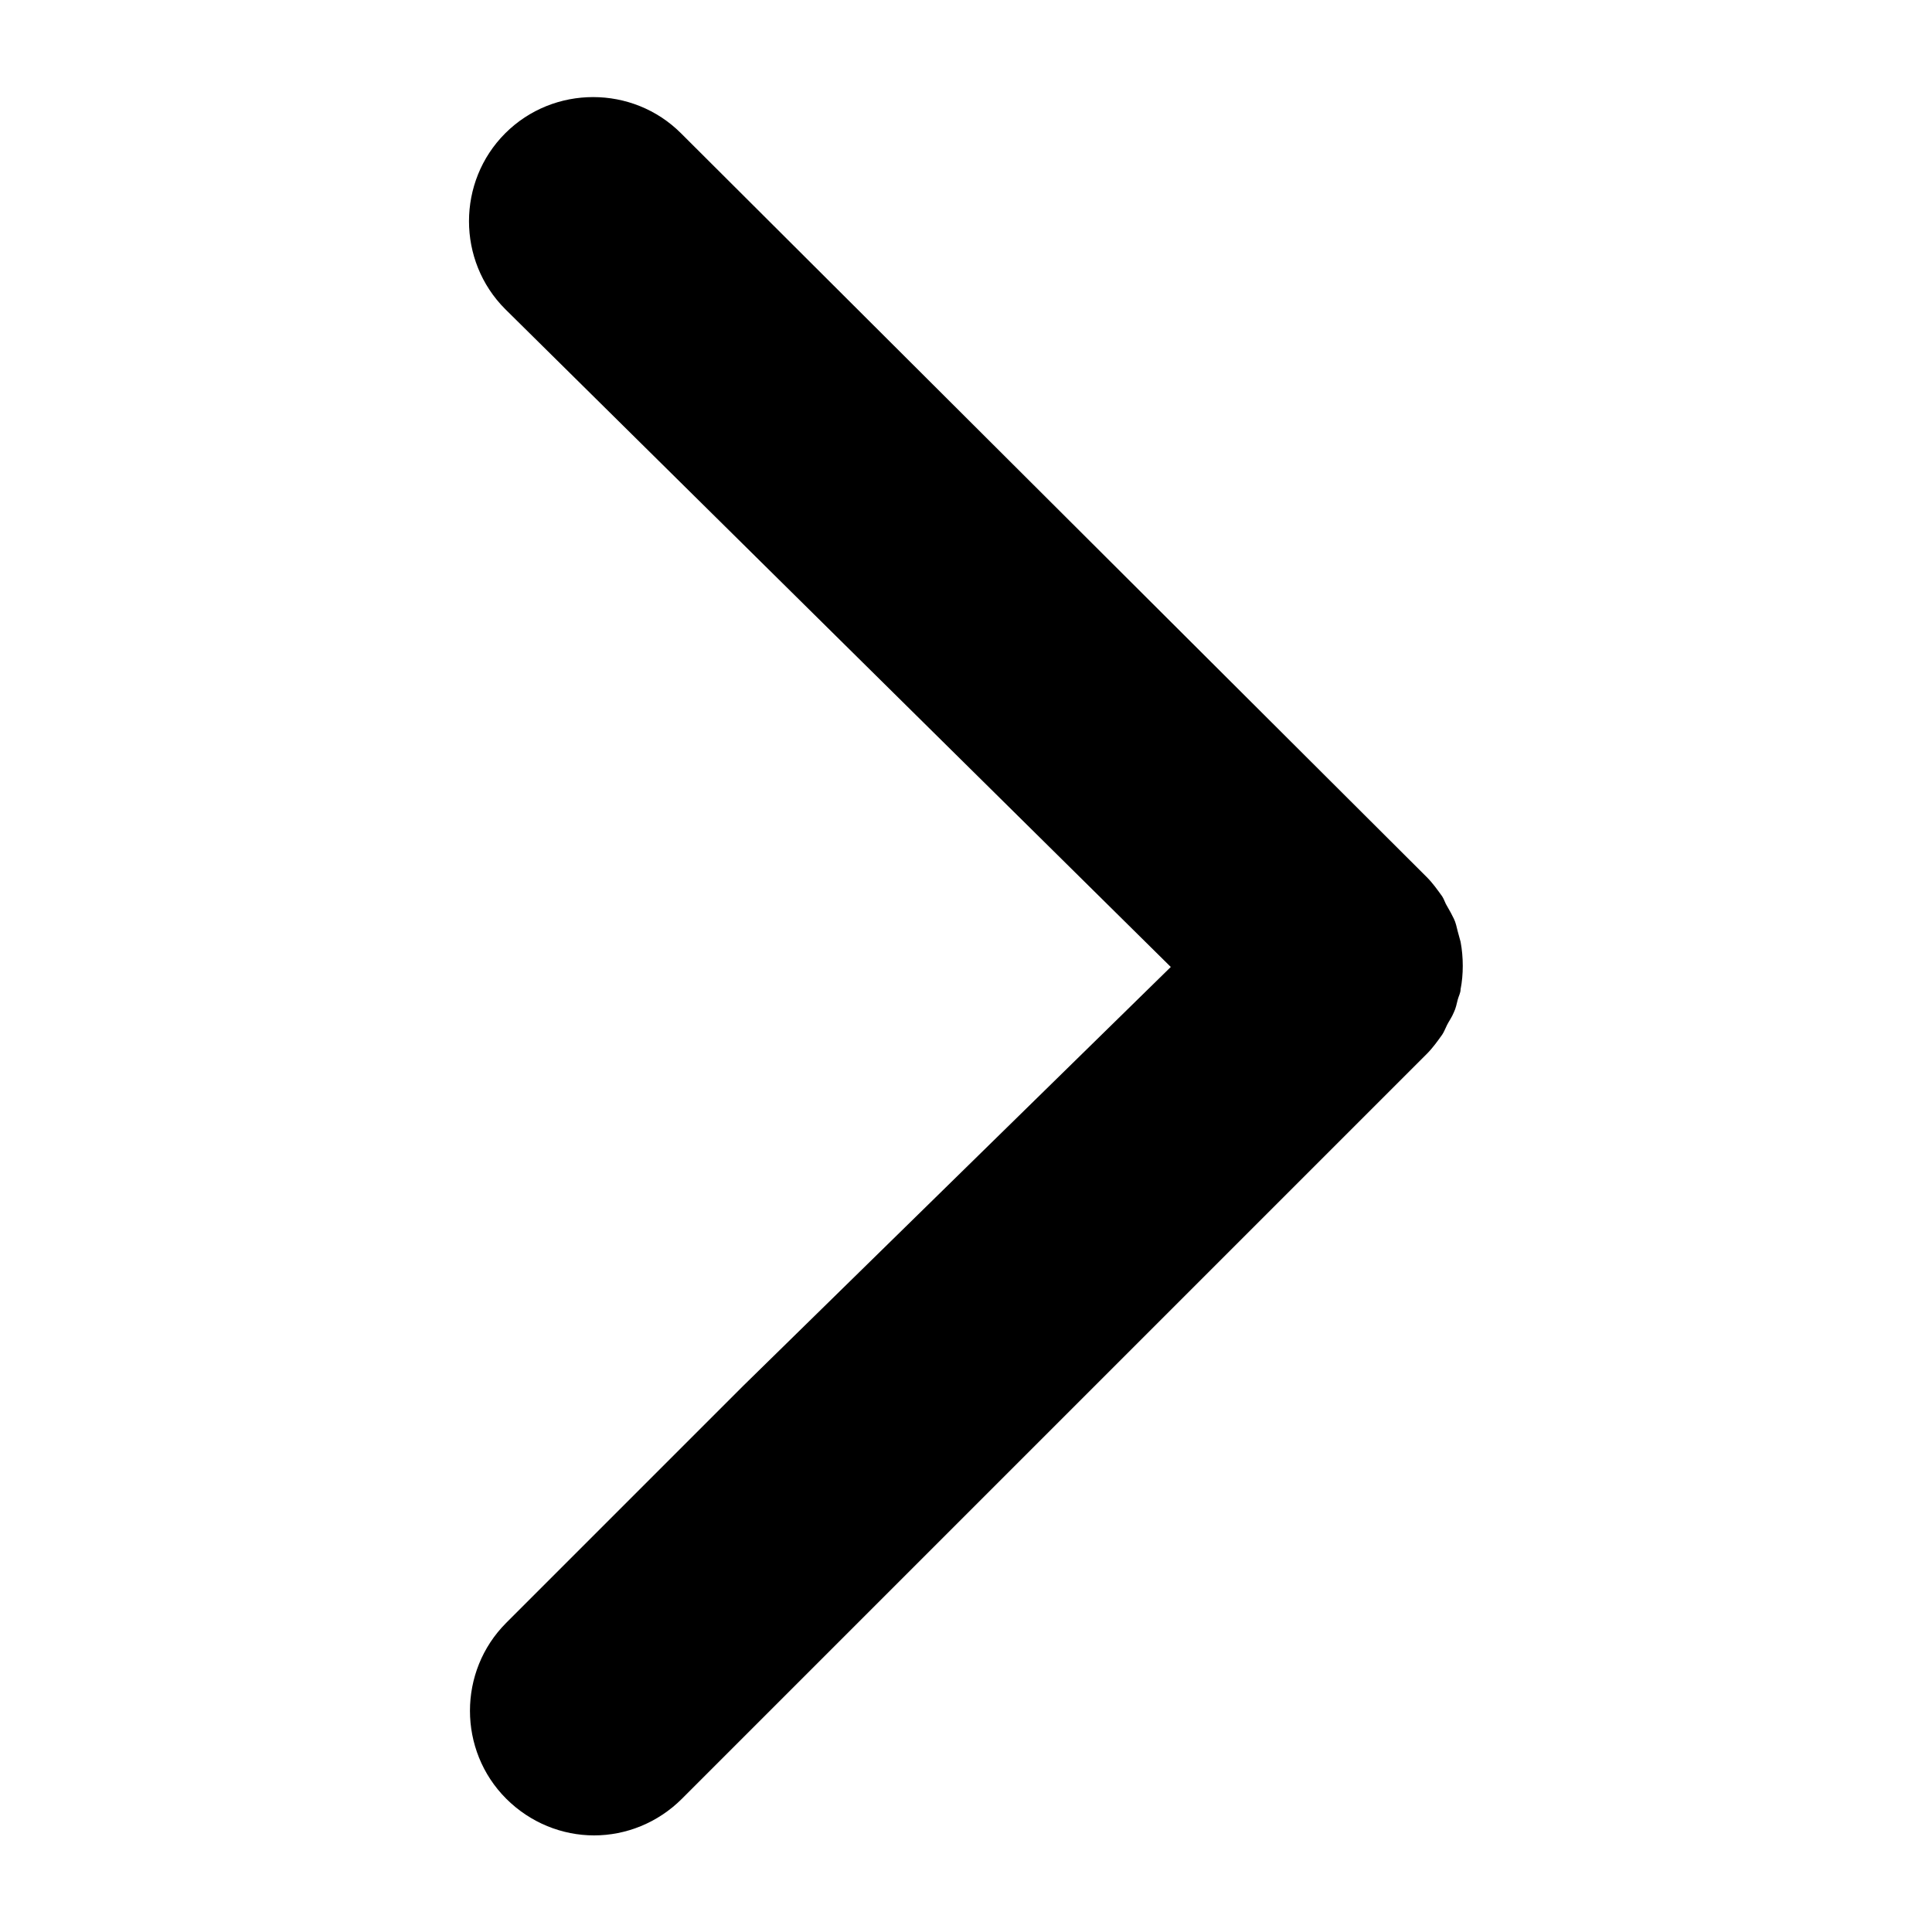 <?xml version="1.0" encoding="utf-8"?>
<!-- Generator: Adobe Illustrator 18.0.0, SVG Export Plug-In . SVG Version: 6.00 Build 0)  -->
<!DOCTYPE svg PUBLIC "-//W3C//DTD SVG 1.1//EN" "http://www.w3.org/Graphics/SVG/1.1/DTD/svg11.dtd">
<svg version="1.1" id="Layer_1" xmlns="http://www.w3.org/2000/svg" xmlns:xlink="http://www.w3.org/1999/xlink" x="0px" y="0px"
	 viewBox="0 0 200 200" enable-background="new 0 0 200 200" xml:space="preserve">
<path d="M151.2,97.5c-0.1-0.4-0.2-0.7-0.3-1.1c-0.1-0.4-0.2-0.9-0.4-1.3c-0.2-0.4-0.4-0.8-0.7-1.3c-0.2-0.3-0.3-0.7-0.5-1
	c-0.5-0.7-1-1.4-1.6-2L70.5,13.8c-5-5-13.2-5-18.2,0c-5,5-5,13.2,0,18.2l68.9,68.1L77,143.4l-24.6,24.6c-5,5-5,13.2,0,18.2
	c2.5,2.5,5.8,3.8,9.1,3.8c3.3,0,6.6-1.3,9.1-3.8l77.1-77.1c0.6-0.6,1.1-1.3,1.6-2c0.2-0.3,0.3-0.6,0.5-1c0.2-0.4,0.5-0.8,0.7-1.3
	c0.2-0.4,0.3-0.9,0.4-1.3c0.1-0.4,0.3-0.7,0.3-1.1C151.5,100.9,151.5,99.1,151.2,97.5z"/>
</svg>
